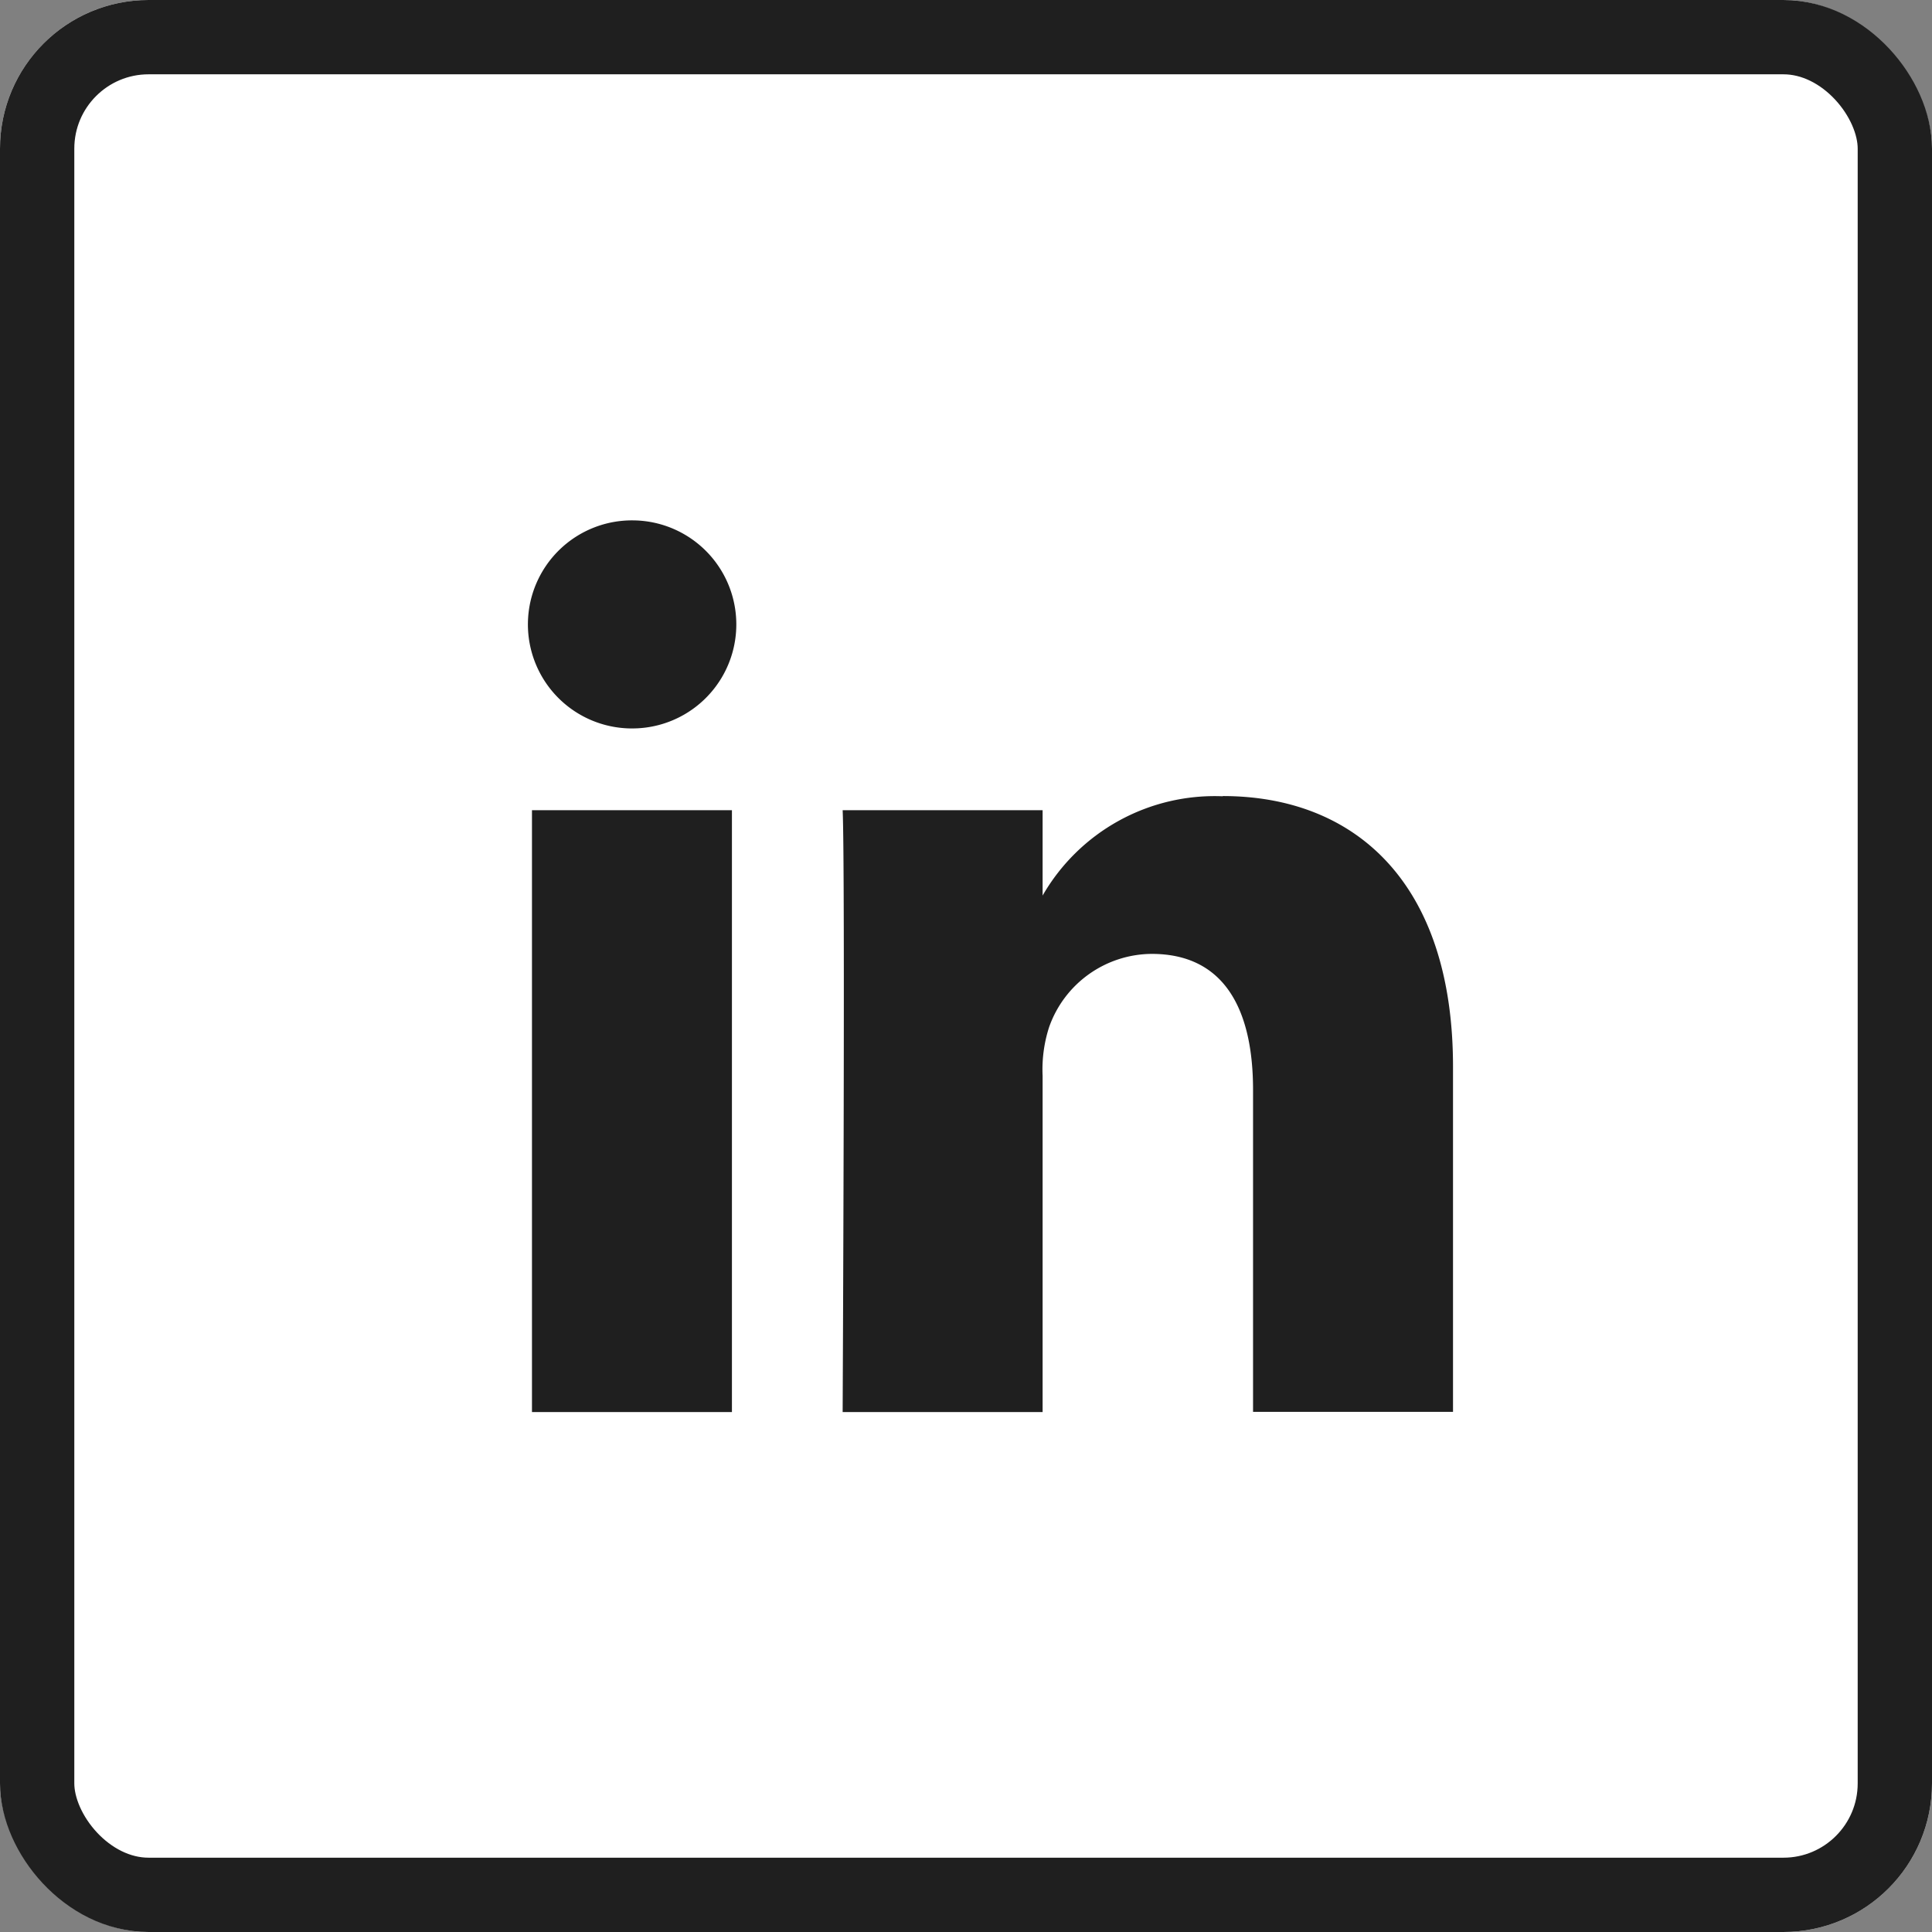 <svg xmlns="http://www.w3.org/2000/svg" width="26" height="26" viewBox="0 0 26 26">
  <rect x="0" y="0" width="26" height="26" fill="#808080" stroke="none"/>
  <g id="LinkedIn_Active" transform="translate(-951 -131)">
    <g id="Rectangle_597" data-name="Rectangle 597" transform="translate(951 131)" fill="#fff" stroke="#1f1f1f" stroke-width="1">
      <rect width="26" height="26" rx="2" stroke="none"/>
      <rect x="0.5" y="0.5" width="25" height="25" rx="1.5" fill="none"/>
    </g>
    <path id="linkedin" d="M46.159,59.181H48.85v8.1H46.159Zm1.363-3.9a1.4,1.4,0,1,0-.035,2.8H47.5a1.4,1.4,0,1,0,.018-2.8Zm7.934,3.713a2.671,2.671,0,0,0-2.425,1.336V59.181H50.34c.036.76,0,8.1,0,8.1h2.691V62.756a1.853,1.853,0,0,1,.088-.657,1.474,1.474,0,0,1,1.38-.984c.975,0,1.364.743,1.364,1.831v4.332h2.691V62.635C58.555,60.148,57.227,58.991,55.456,58.991Z" transform="translate(912 82.722)" fill="#1f1f1f" opacity="0.996"/>
  </g>
</svg>
